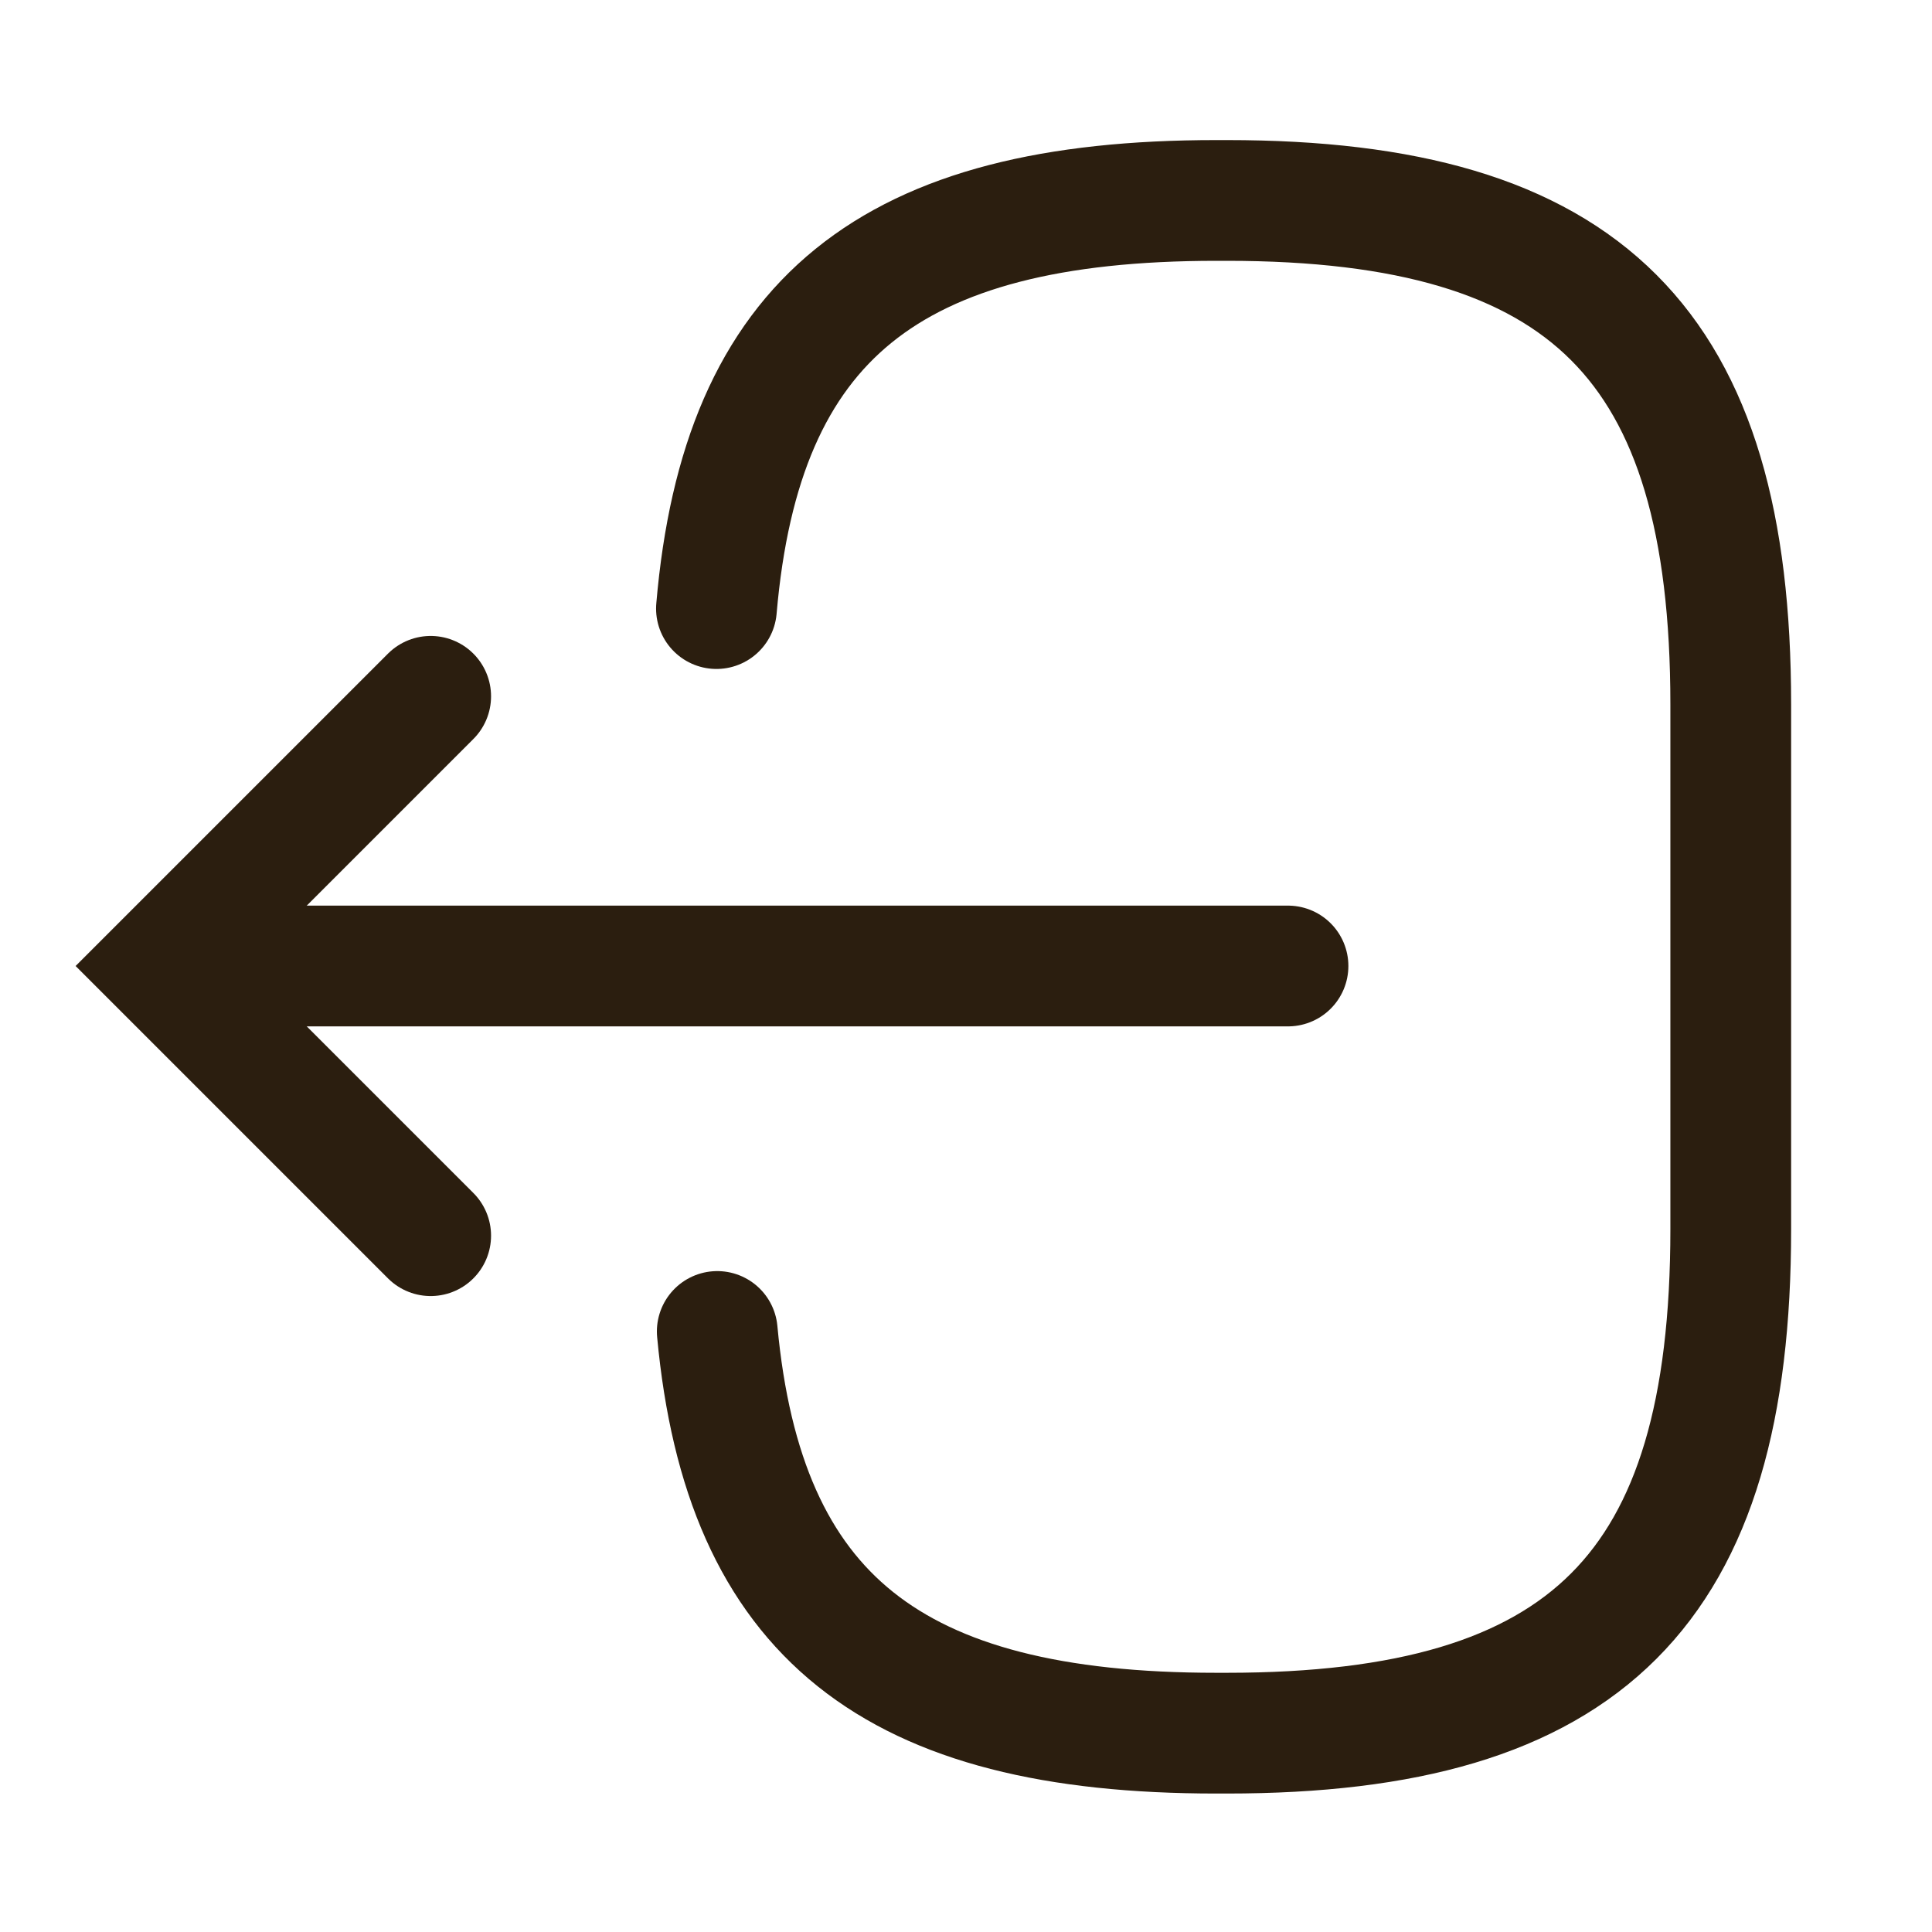<svg width="24" height="24" viewBox="0 0 24 24" fill="none" xmlns="http://www.w3.org/2000/svg">
<path d="M8.9 7.56C9.21 3.96 11.06 2.49 15.11 2.49H15.24C19.71 2.49 21.5 4.28 21.5 8.75V15.27C21.5 19.74 19.71 21.53 15.24 21.53H15.11C11.09 21.53 9.24 20.08 8.91 16.54" stroke="#2B1E0F" stroke-width="1.5" stroke-miterlimit="10" stroke-linecap="round"/>
<path d="M16 12H3.12" stroke="#2B1E0F" stroke-width="1.5" stroke-miterlimit="10" stroke-linecap="round"/>
<path d="M5.35 8.65L2 12L5.35 15.35" stroke="#2B1E0F" stroke-width="1.5" stroke-miterlimit="10" stroke-linecap="round"/>
</svg>
